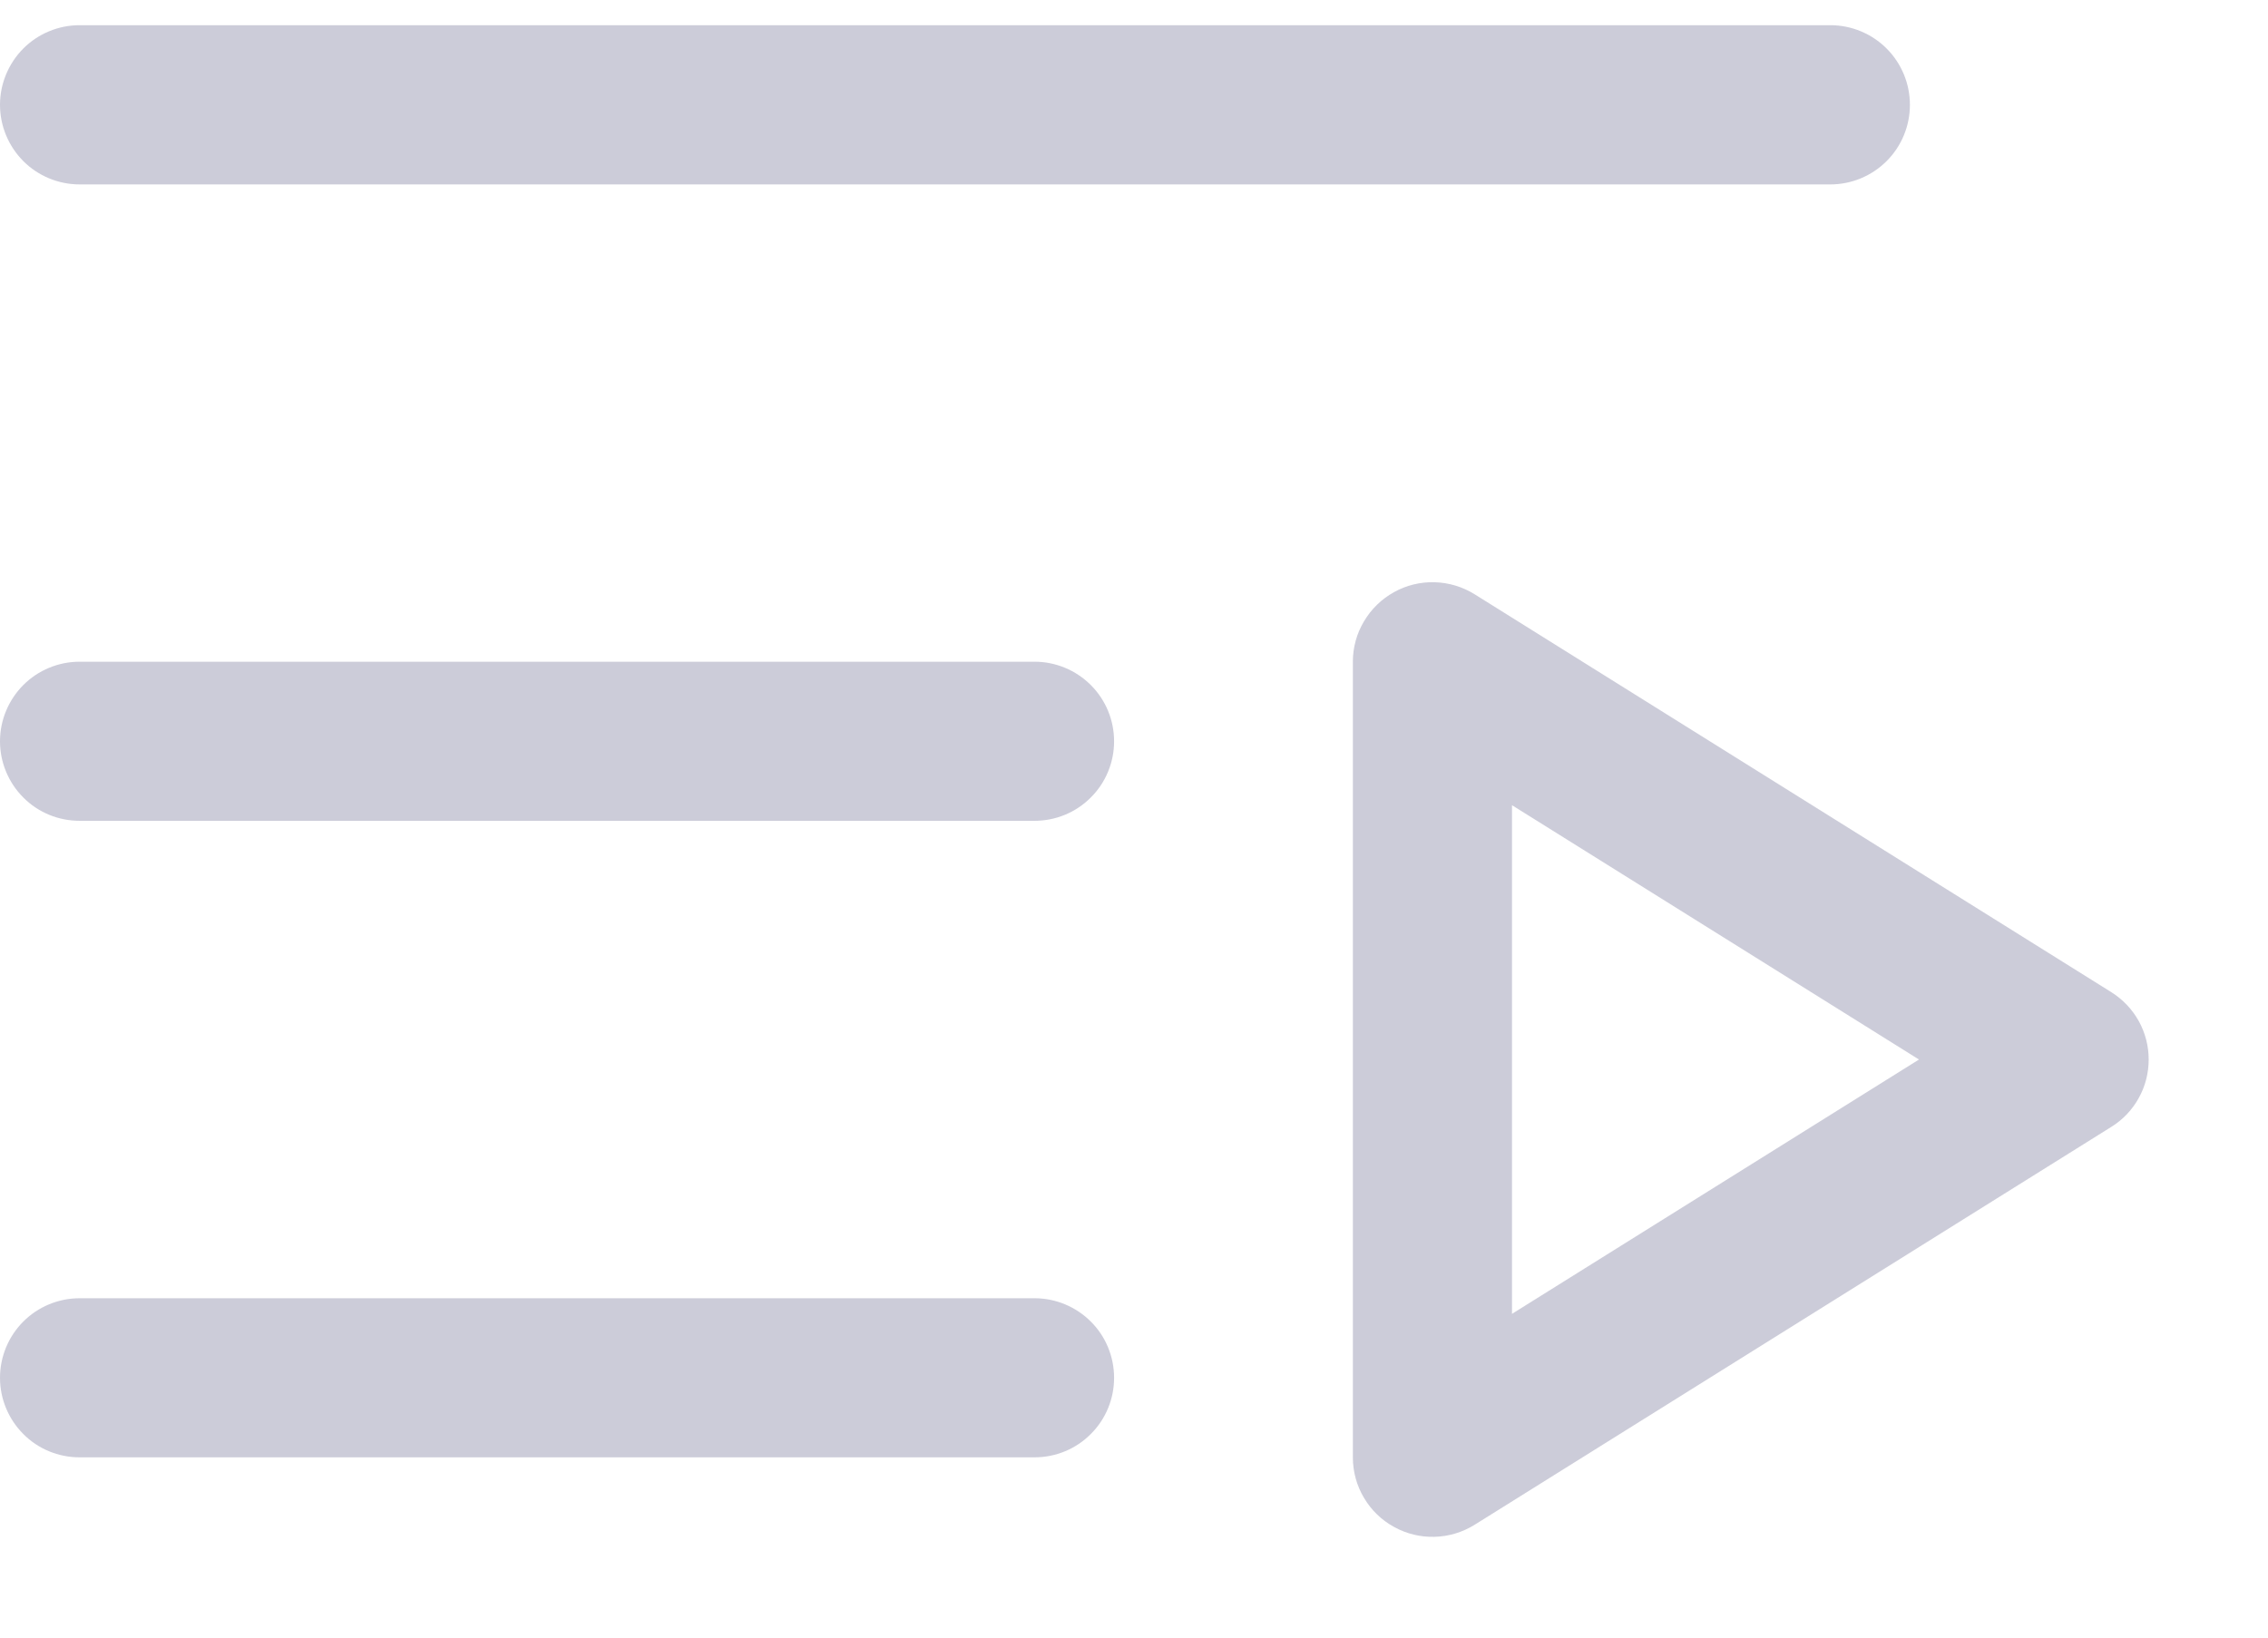 <svg width="18" height="13" viewBox="0 0 18 13" fill="none" xmlns="http://www.w3.org/2000/svg">
<path d="M0 0.832C0 0.665 0.067 0.504 0.185 0.385C0.303 0.267 0.464 0.2 0.632 0.2H14.527C14.694 0.2 14.855 0.267 14.973 0.385C15.092 0.504 15.158 0.665 15.158 0.832C15.158 1 15.092 1.16 14.973 1.279C14.855 1.397 14.694 1.464 14.527 1.464H0.632C0.464 1.464 0.303 1.397 0.185 1.279C0.067 1.16 0 1 0 0.832ZM8.211 5.253H0.632C0.464 5.253 0.303 5.32 0.185 5.438C0.067 5.557 0 5.717 0 5.885C0 6.052 0.067 6.213 0.185 6.331C0.303 6.45 0.464 6.516 0.632 6.516H8.211C8.378 6.516 8.539 6.45 8.657 6.331C8.776 6.213 8.842 6.052 8.842 5.885C8.842 5.717 8.776 5.557 8.657 5.438C8.539 5.32 8.378 5.253 8.211 5.253ZM8.211 10.306H0.632C0.464 10.306 0.303 10.373 0.185 10.491C0.067 10.609 0 10.77 0 10.938C0 11.105 0.067 11.266 0.185 11.384C0.303 11.503 0.464 11.569 0.632 11.569H8.211C8.378 11.569 8.539 11.503 8.657 11.384C8.776 11.266 8.842 11.105 8.842 10.938C8.842 10.77 8.776 10.609 8.657 10.491C8.539 10.373 8.378 10.306 8.211 10.306ZM17.053 8.411C17.053 8.518 17.026 8.624 16.974 8.717C16.922 8.811 16.847 8.89 16.756 8.946L11.704 12.104C11.608 12.164 11.498 12.197 11.385 12.2C11.273 12.203 11.161 12.176 11.063 12.121C10.964 12.067 10.882 11.987 10.825 11.89C10.767 11.793 10.737 11.682 10.737 11.569V5.253C10.737 5.14 10.767 5.03 10.825 4.933C10.882 4.836 10.964 4.756 11.063 4.701C11.161 4.646 11.273 4.619 11.385 4.622C11.498 4.625 11.608 4.658 11.704 4.718L16.756 7.876C16.847 7.933 16.922 8.012 16.974 8.105C17.026 8.199 17.053 8.304 17.053 8.411ZM15.23 8.411L12 6.392V10.43L15.23 8.411Z" fill="#000141" fill-opacity="0.2"/>
</svg>
